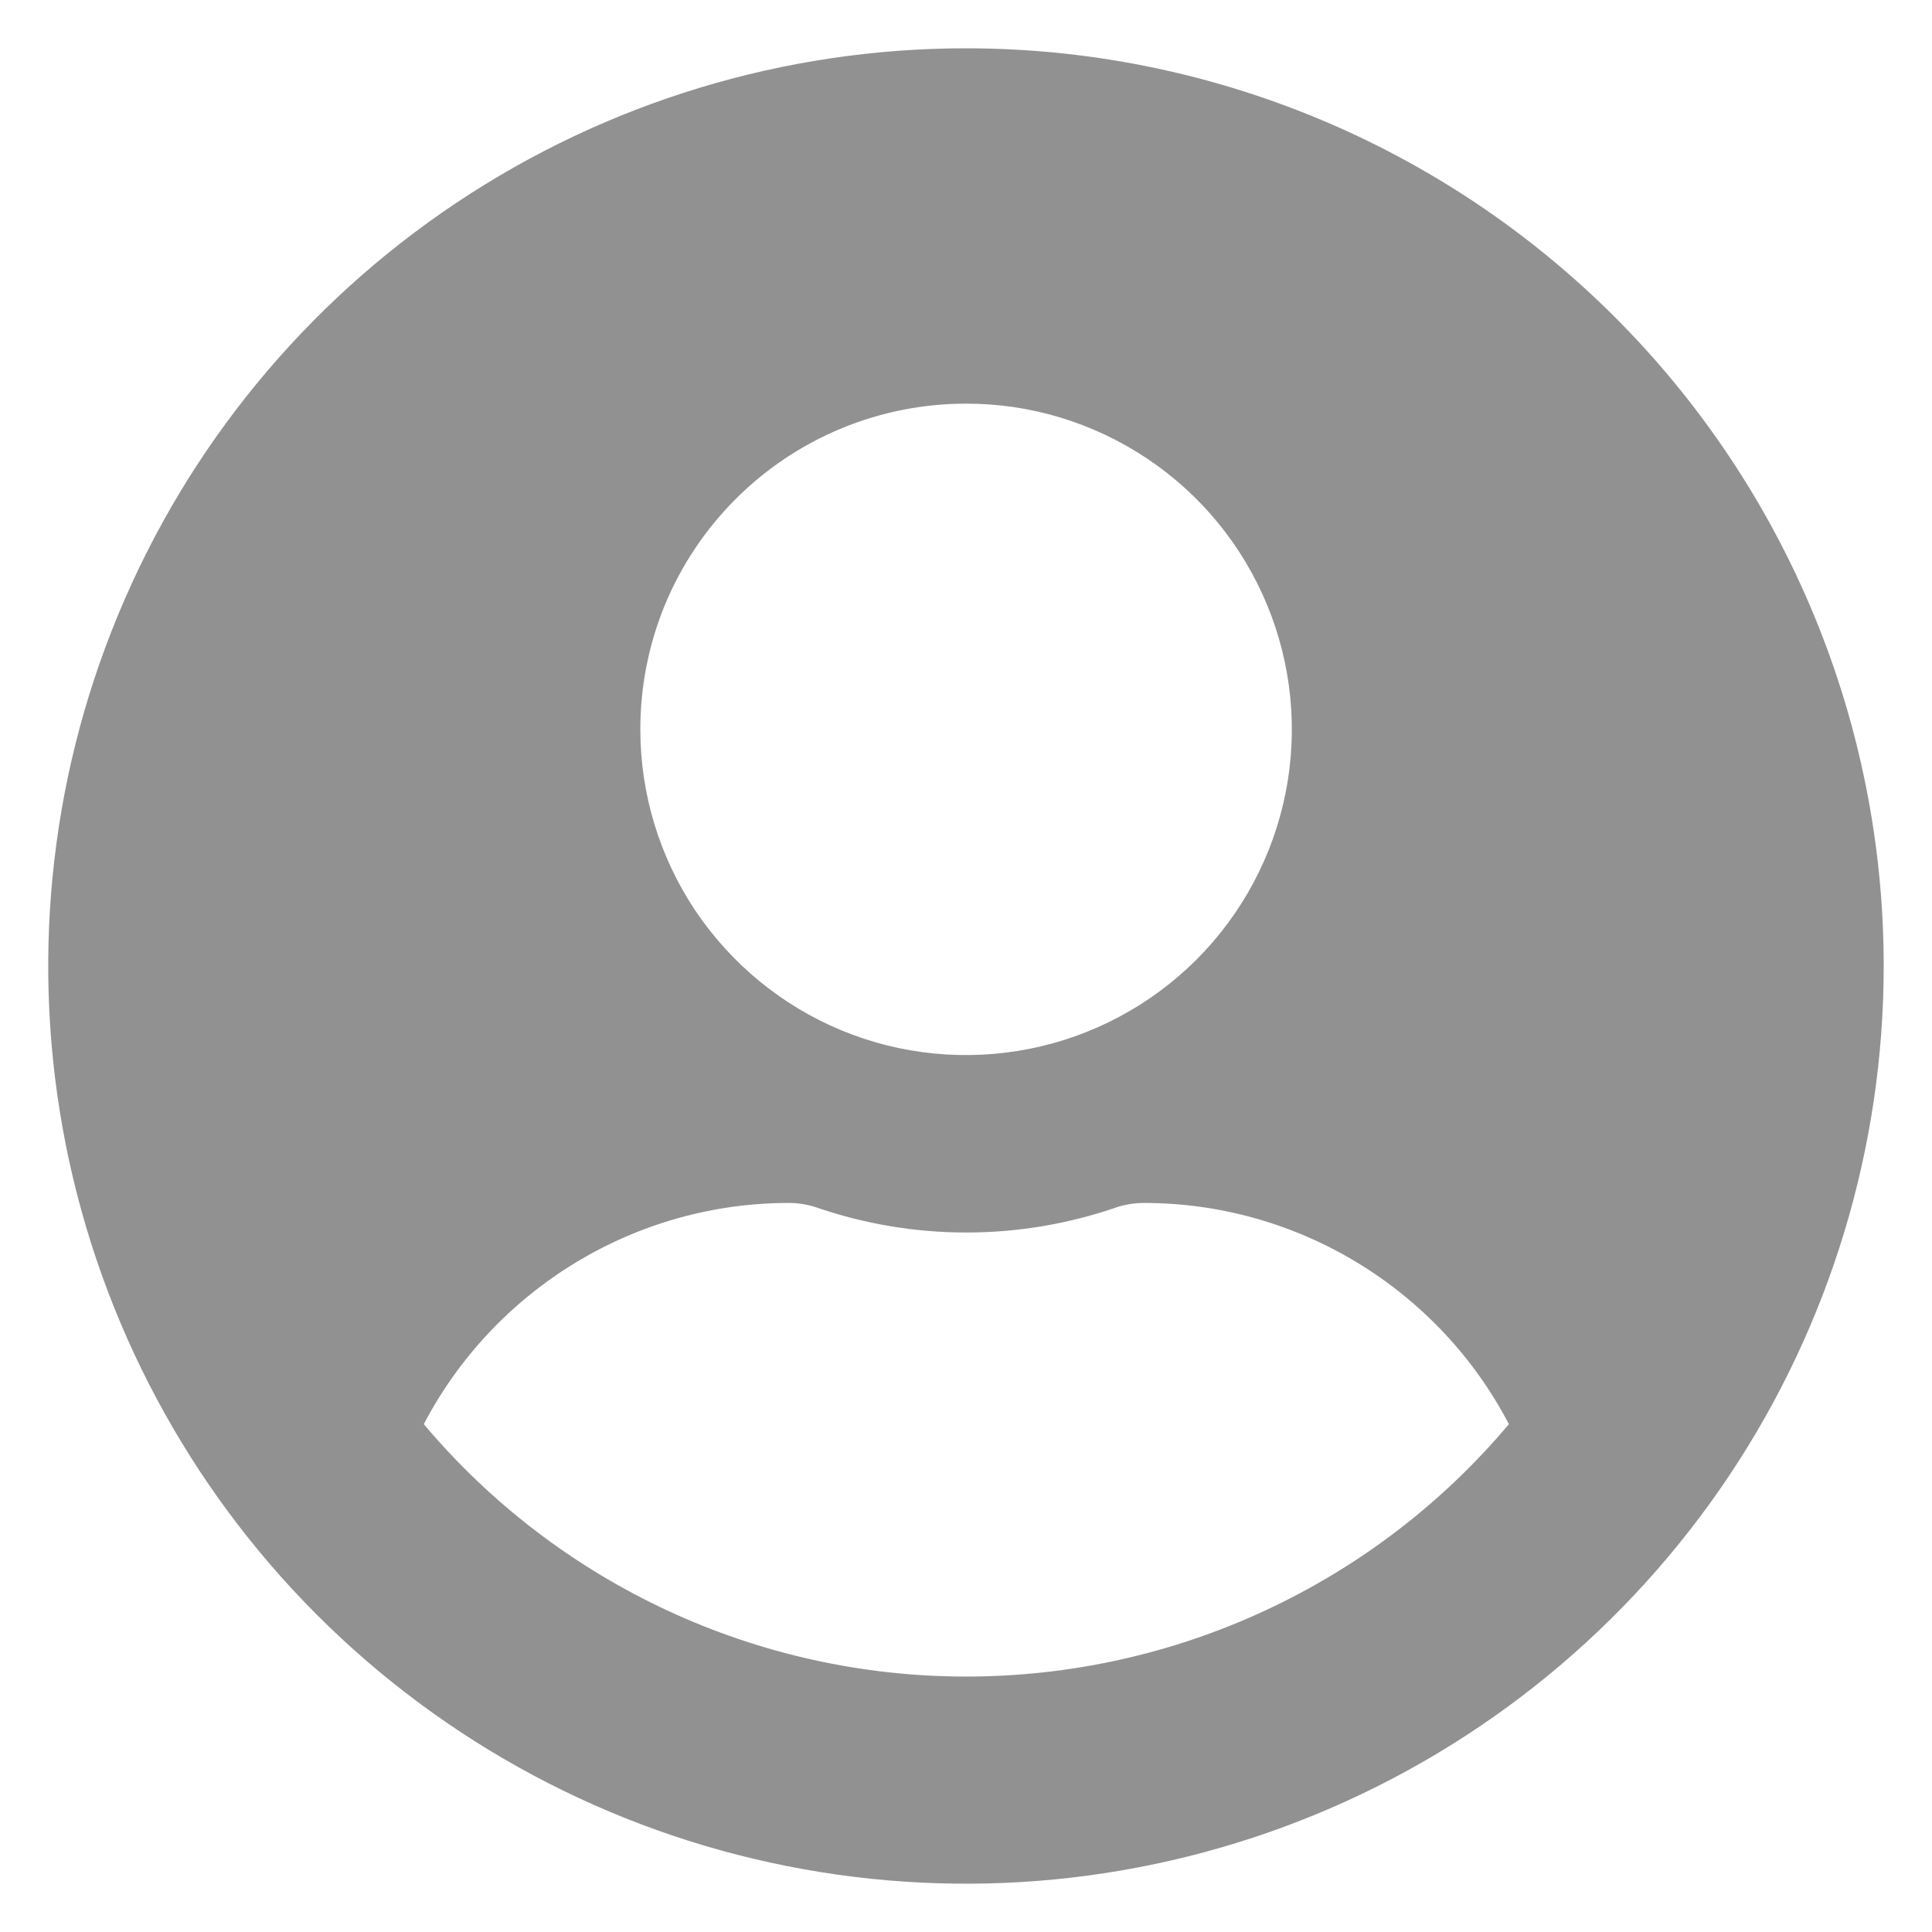 <svg width="14" height="14" viewBox="0 0 14 14" fill="none" xmlns="http://www.w3.org/2000/svg">
<path d="M7 0.35C5.684 0.35 4.399 0.74 3.305 1.471C2.211 2.202 1.359 3.24 0.856 4.455C0.352 5.67 0.221 7.007 0.477 8.297C0.734 9.587 1.367 10.772 2.297 11.702C3.227 12.632 4.412 13.266 5.702 13.522C6.992 13.779 8.329 13.647 9.544 13.144C10.76 12.641 11.798 11.788 12.529 10.695C13.26 9.601 13.65 8.315 13.65 7C13.65 5.236 12.949 3.545 11.702 2.298C10.455 1.051 8.763 0.35 7 0.35ZM7 2.925C7.467 2.924 7.923 3.063 8.311 3.322C8.7 3.581 9.002 3.95 9.181 4.381C9.36 4.813 9.407 5.287 9.316 5.745C9.225 6.203 9 6.624 8.67 6.954C8.339 7.284 7.919 7.509 7.461 7.6C7.003 7.691 6.528 7.645 6.097 7.466C5.665 7.287 5.297 6.984 5.037 6.596C4.778 6.208 4.64 5.751 4.64 5.284C4.64 4.974 4.701 4.668 4.819 4.381C4.938 4.095 5.112 3.835 5.331 3.616C5.774 3.173 6.374 2.925 7 2.925ZM7 12.149C6.251 12.149 5.512 11.985 4.833 11.669C4.155 11.353 3.553 10.893 3.071 10.32C3.324 9.837 3.704 9.433 4.17 9.15C4.636 8.867 5.17 8.717 5.715 8.717C5.78 8.717 5.844 8.727 5.906 8.746C6.616 8.993 7.389 8.993 8.099 8.746C8.161 8.727 8.225 8.717 8.29 8.717C8.835 8.717 9.37 8.867 9.836 9.15C10.302 9.433 10.682 9.837 10.934 10.32C10.451 10.894 9.849 11.354 9.169 11.67C8.49 11.986 7.749 12.149 7 12.149Z" fill="#919191"/>
</svg>
